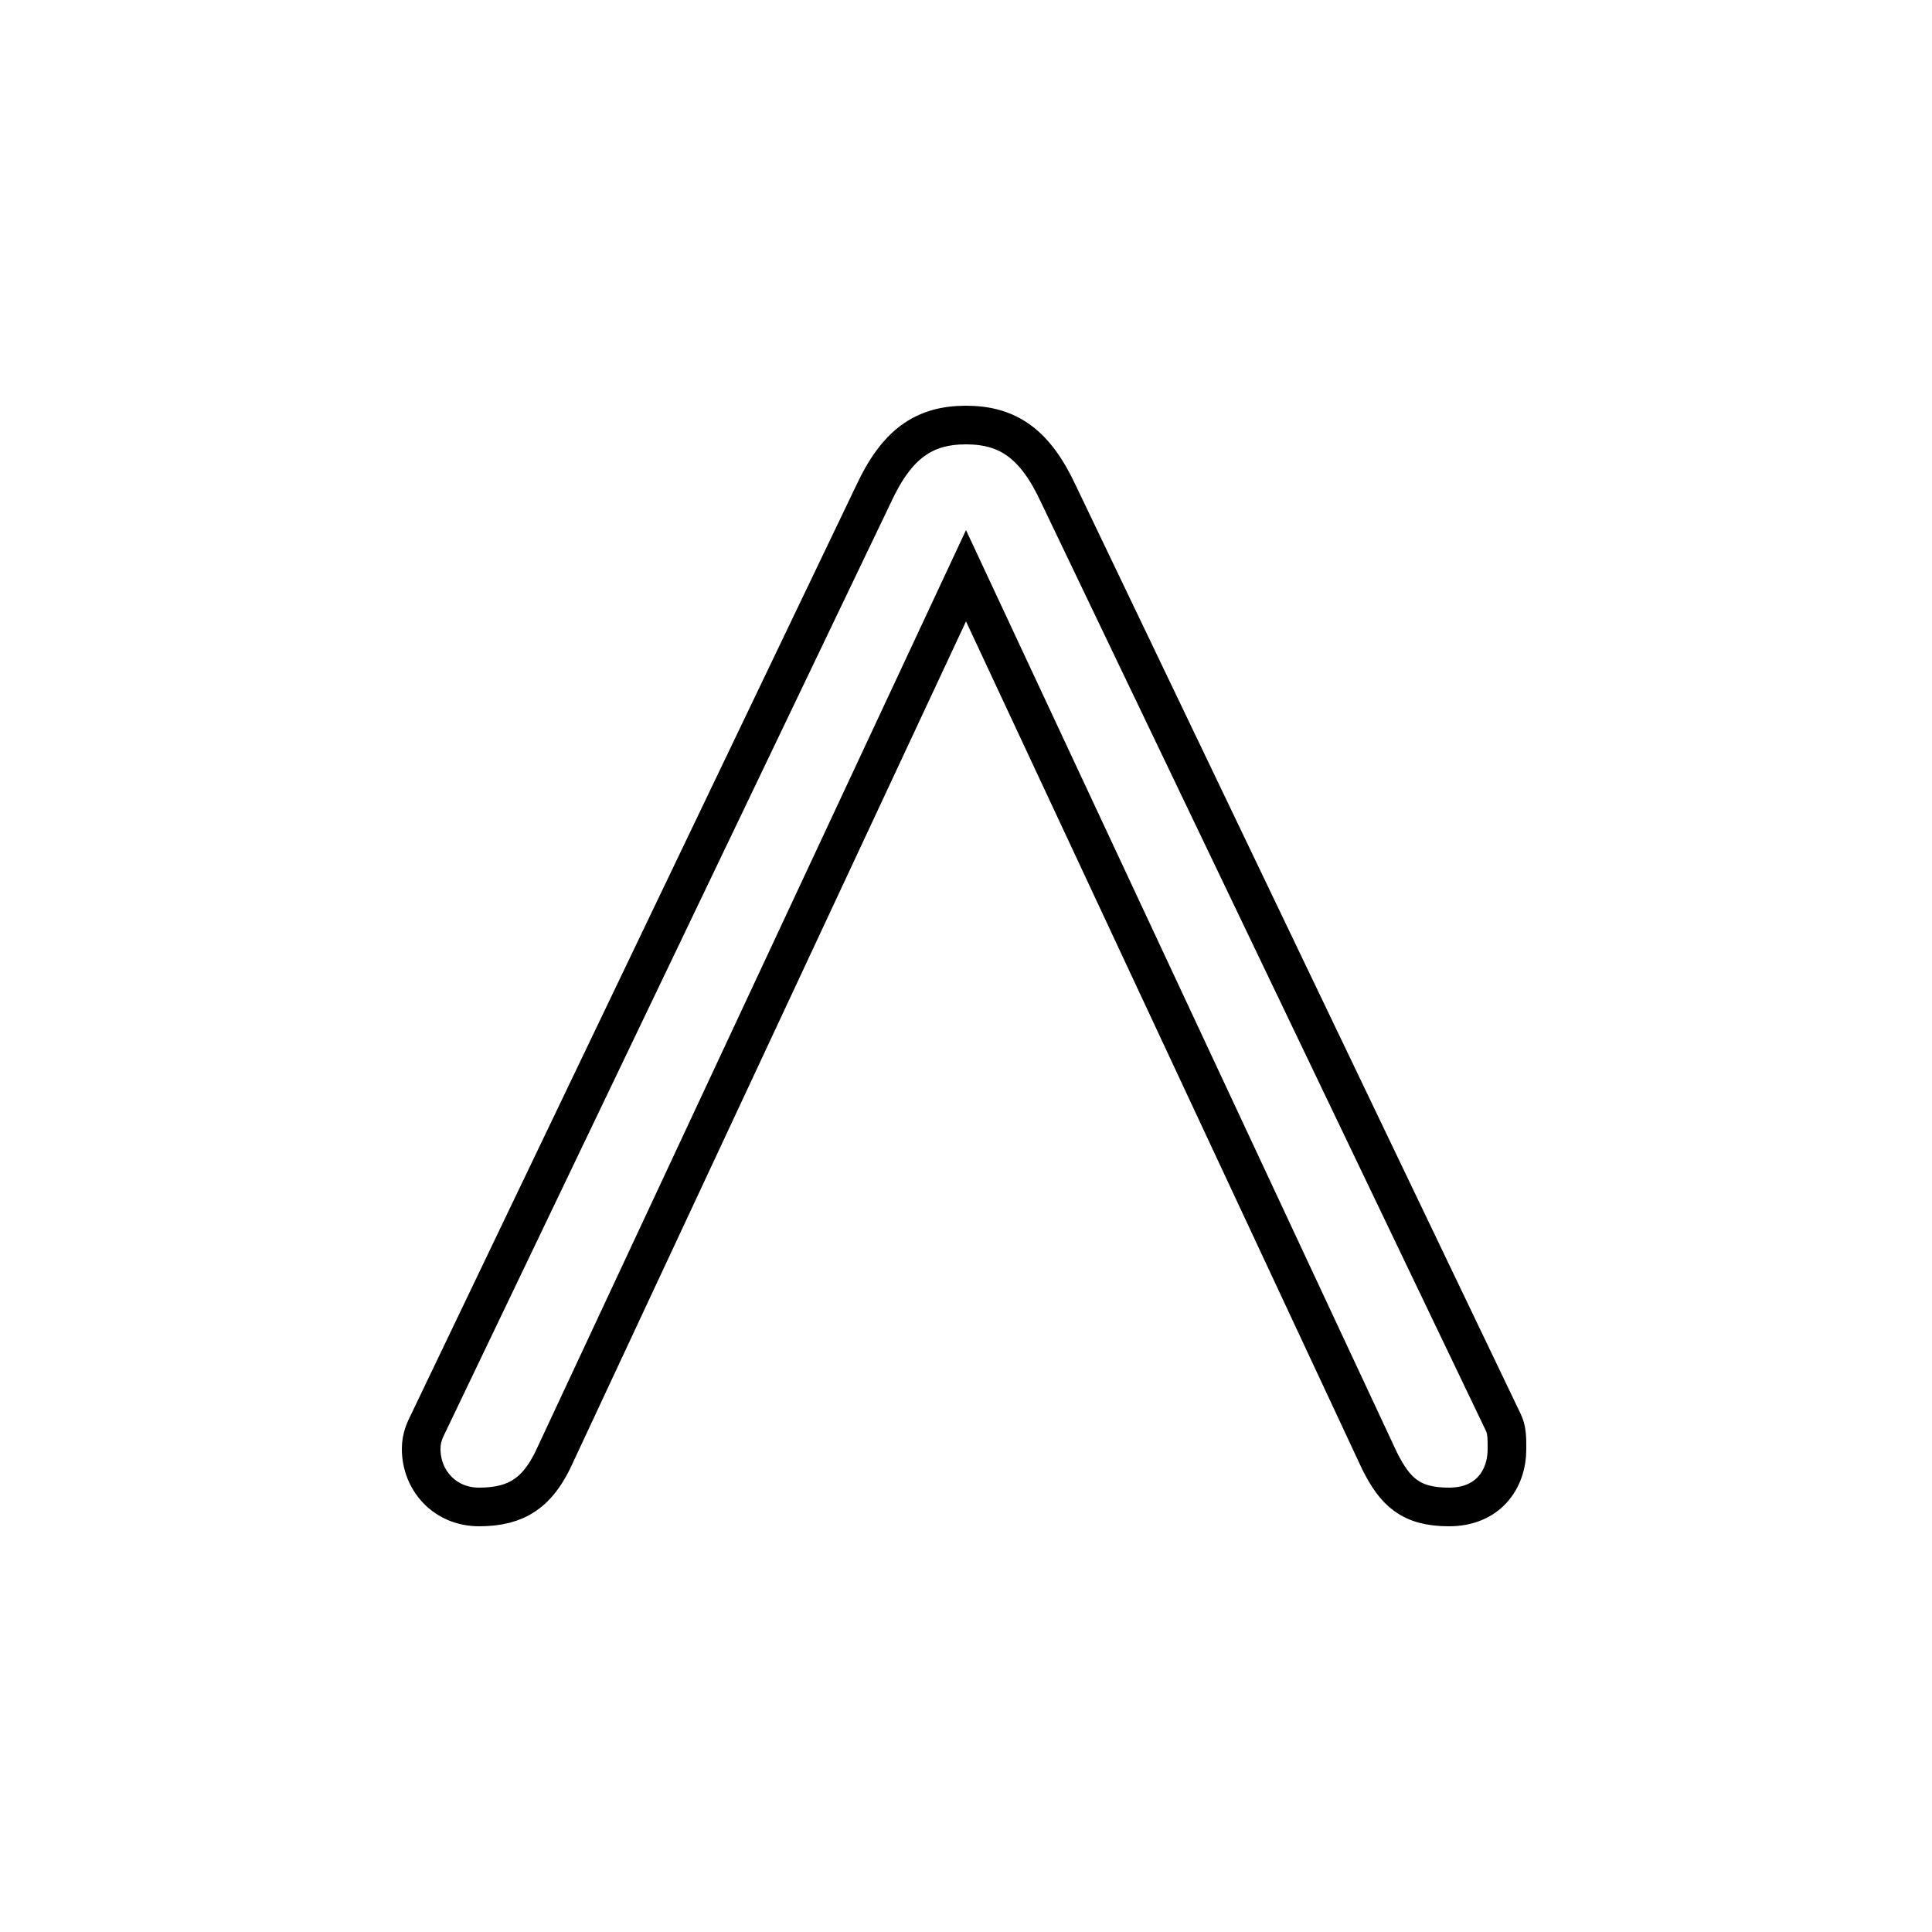 <?xml version='1.0' encoding='utf8'?>
<svg viewBox="0.0 -6.0 50.0 50.0" version="1.1" xmlns="http://www.w3.org/2000/svg">
<rect x="0.0" y="-6.0" width="50.0" height="50.0" fill="#808080" stroke="none"/>
<rect x="-1000" y="-1000" width="2000" height="2000" stroke="white" fill="white"/>
<g style="fill:white;stroke:#000000;  stroke-width:1">
<path d="M 25.0 -33.0 C 26.1 -33.0 26.8 -32.5 27.4 -31.2 L 38.9 -7.2 C 39.0 -7.0 39.0 -6.8 39.0 -6.5 C 39.0 -5.7 38.5 -5.0 37.5 -5.0 C 36.5 -5.0 36.1 -5.4 35.7 -6.2 L 25.0 -29.1 L 14.3 -6.2 C 13.9 -5.4 13.4 -5.0 12.4 -5.0 C 11.5 -5.0 10.9 -5.7 10.9 -6.5 C 10.9 -6.8 11.0 -7.0 11.1 -7.2 L 22.6 -31.2 C 23.2 -32.5 23.9 -33.0 25.0 -33.0 Z" transform="translate(0.0 38.0)" />
</g>
</svg>